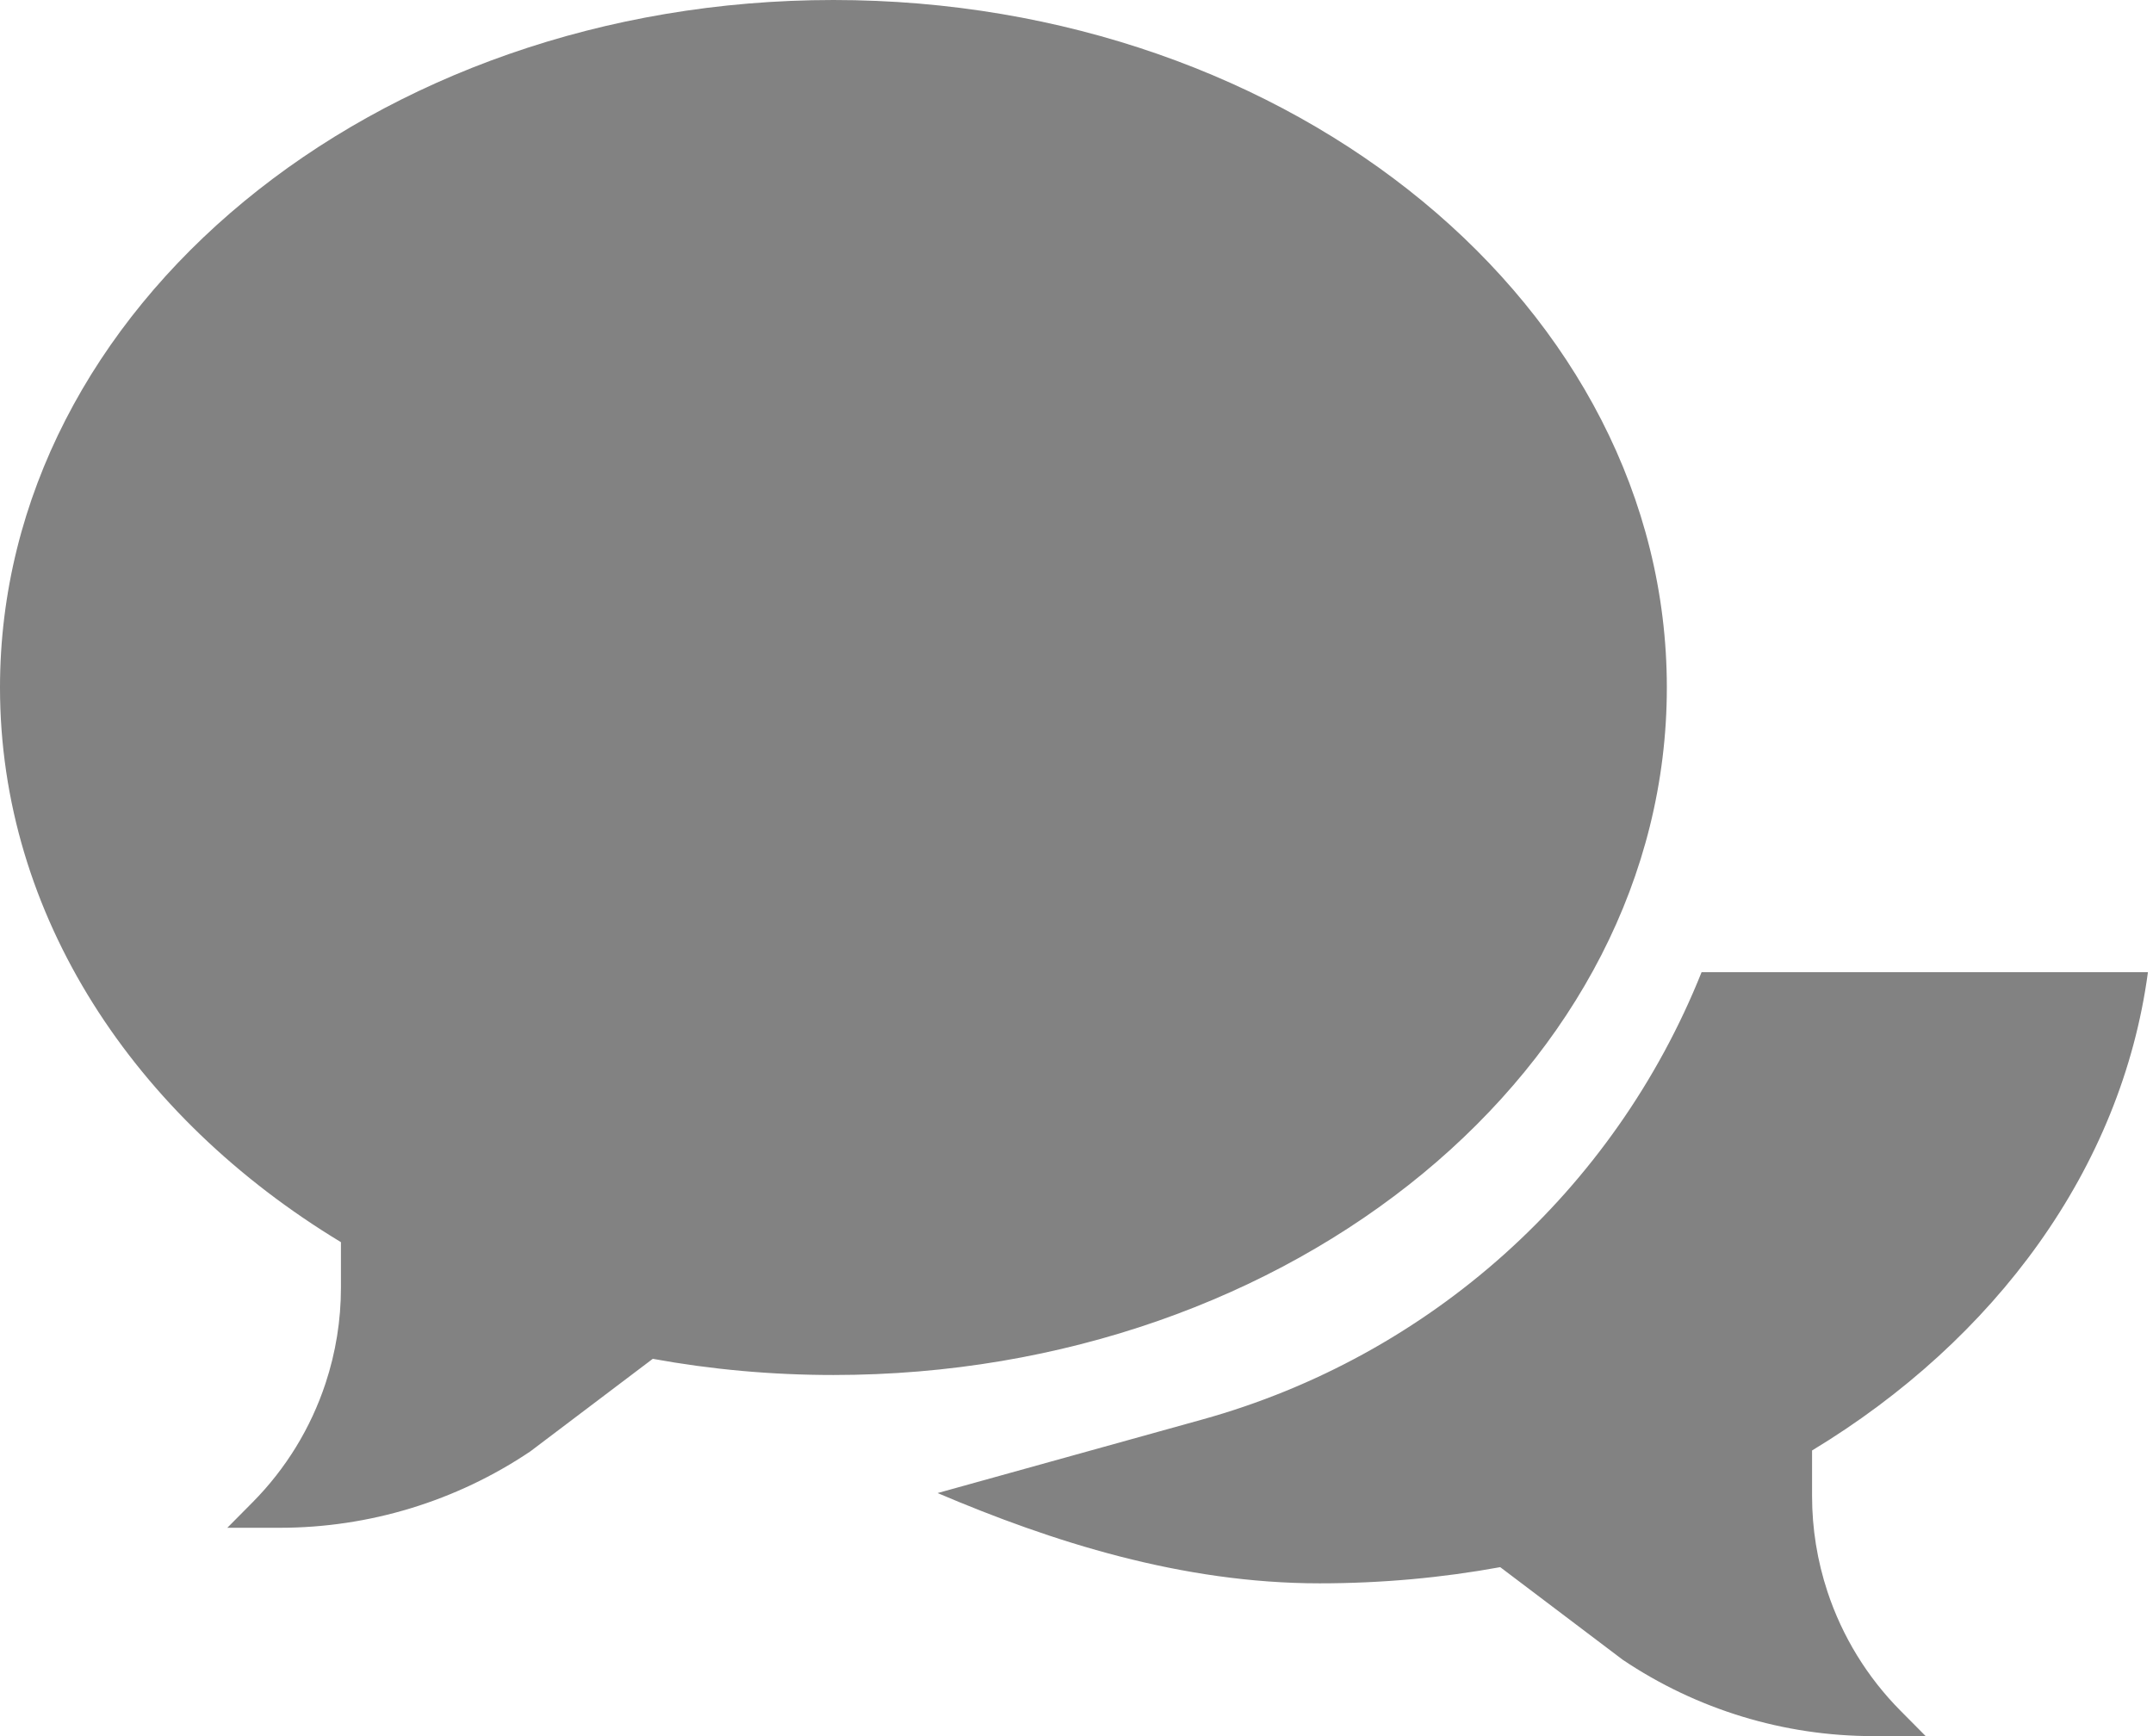 <svg xmlns="http://www.w3.org/2000/svg" width="31" height="25" viewBox="0 0 31 25" fill="none">
<path fill-rule="evenodd" clip-rule="evenodd" d="M24 9.9C24 15.368 18.627 19.8 12 19.8C11.107 19.8 10.237 19.72 9.399 19.567L7.636 20.9C6.57 21.617 5.314 22 4.028 22H3.273L3.637 21.633C4.115 21.151 4.474 20.565 4.687 19.921C4.834 19.476 4.909 19.012 4.909 18.544V17.887C1.932 16.086 0 13.179 0 9.9C0 4.432 5.373 0 12 0C18.627 0 24 4.432 24 9.9ZM13.5 21.5C15.148 22.202 17.018 22.8 19 22.8C19.893 22.8 20.763 22.72 21.601 22.567L23.364 23.9C24.43 24.617 25.686 25 26.972 25H27.727L27.363 24.633C26.885 24.151 26.526 23.565 26.313 22.921C26.166 22.476 26.091 22.012 26.091 21.544V20.887C28.73 19.29 30.548 16.824 30.927 14H24.5C23.24 17.151 20.581 19.533 17.311 20.441L13.5 21.5Z" fill="#828282"/>
</svg>